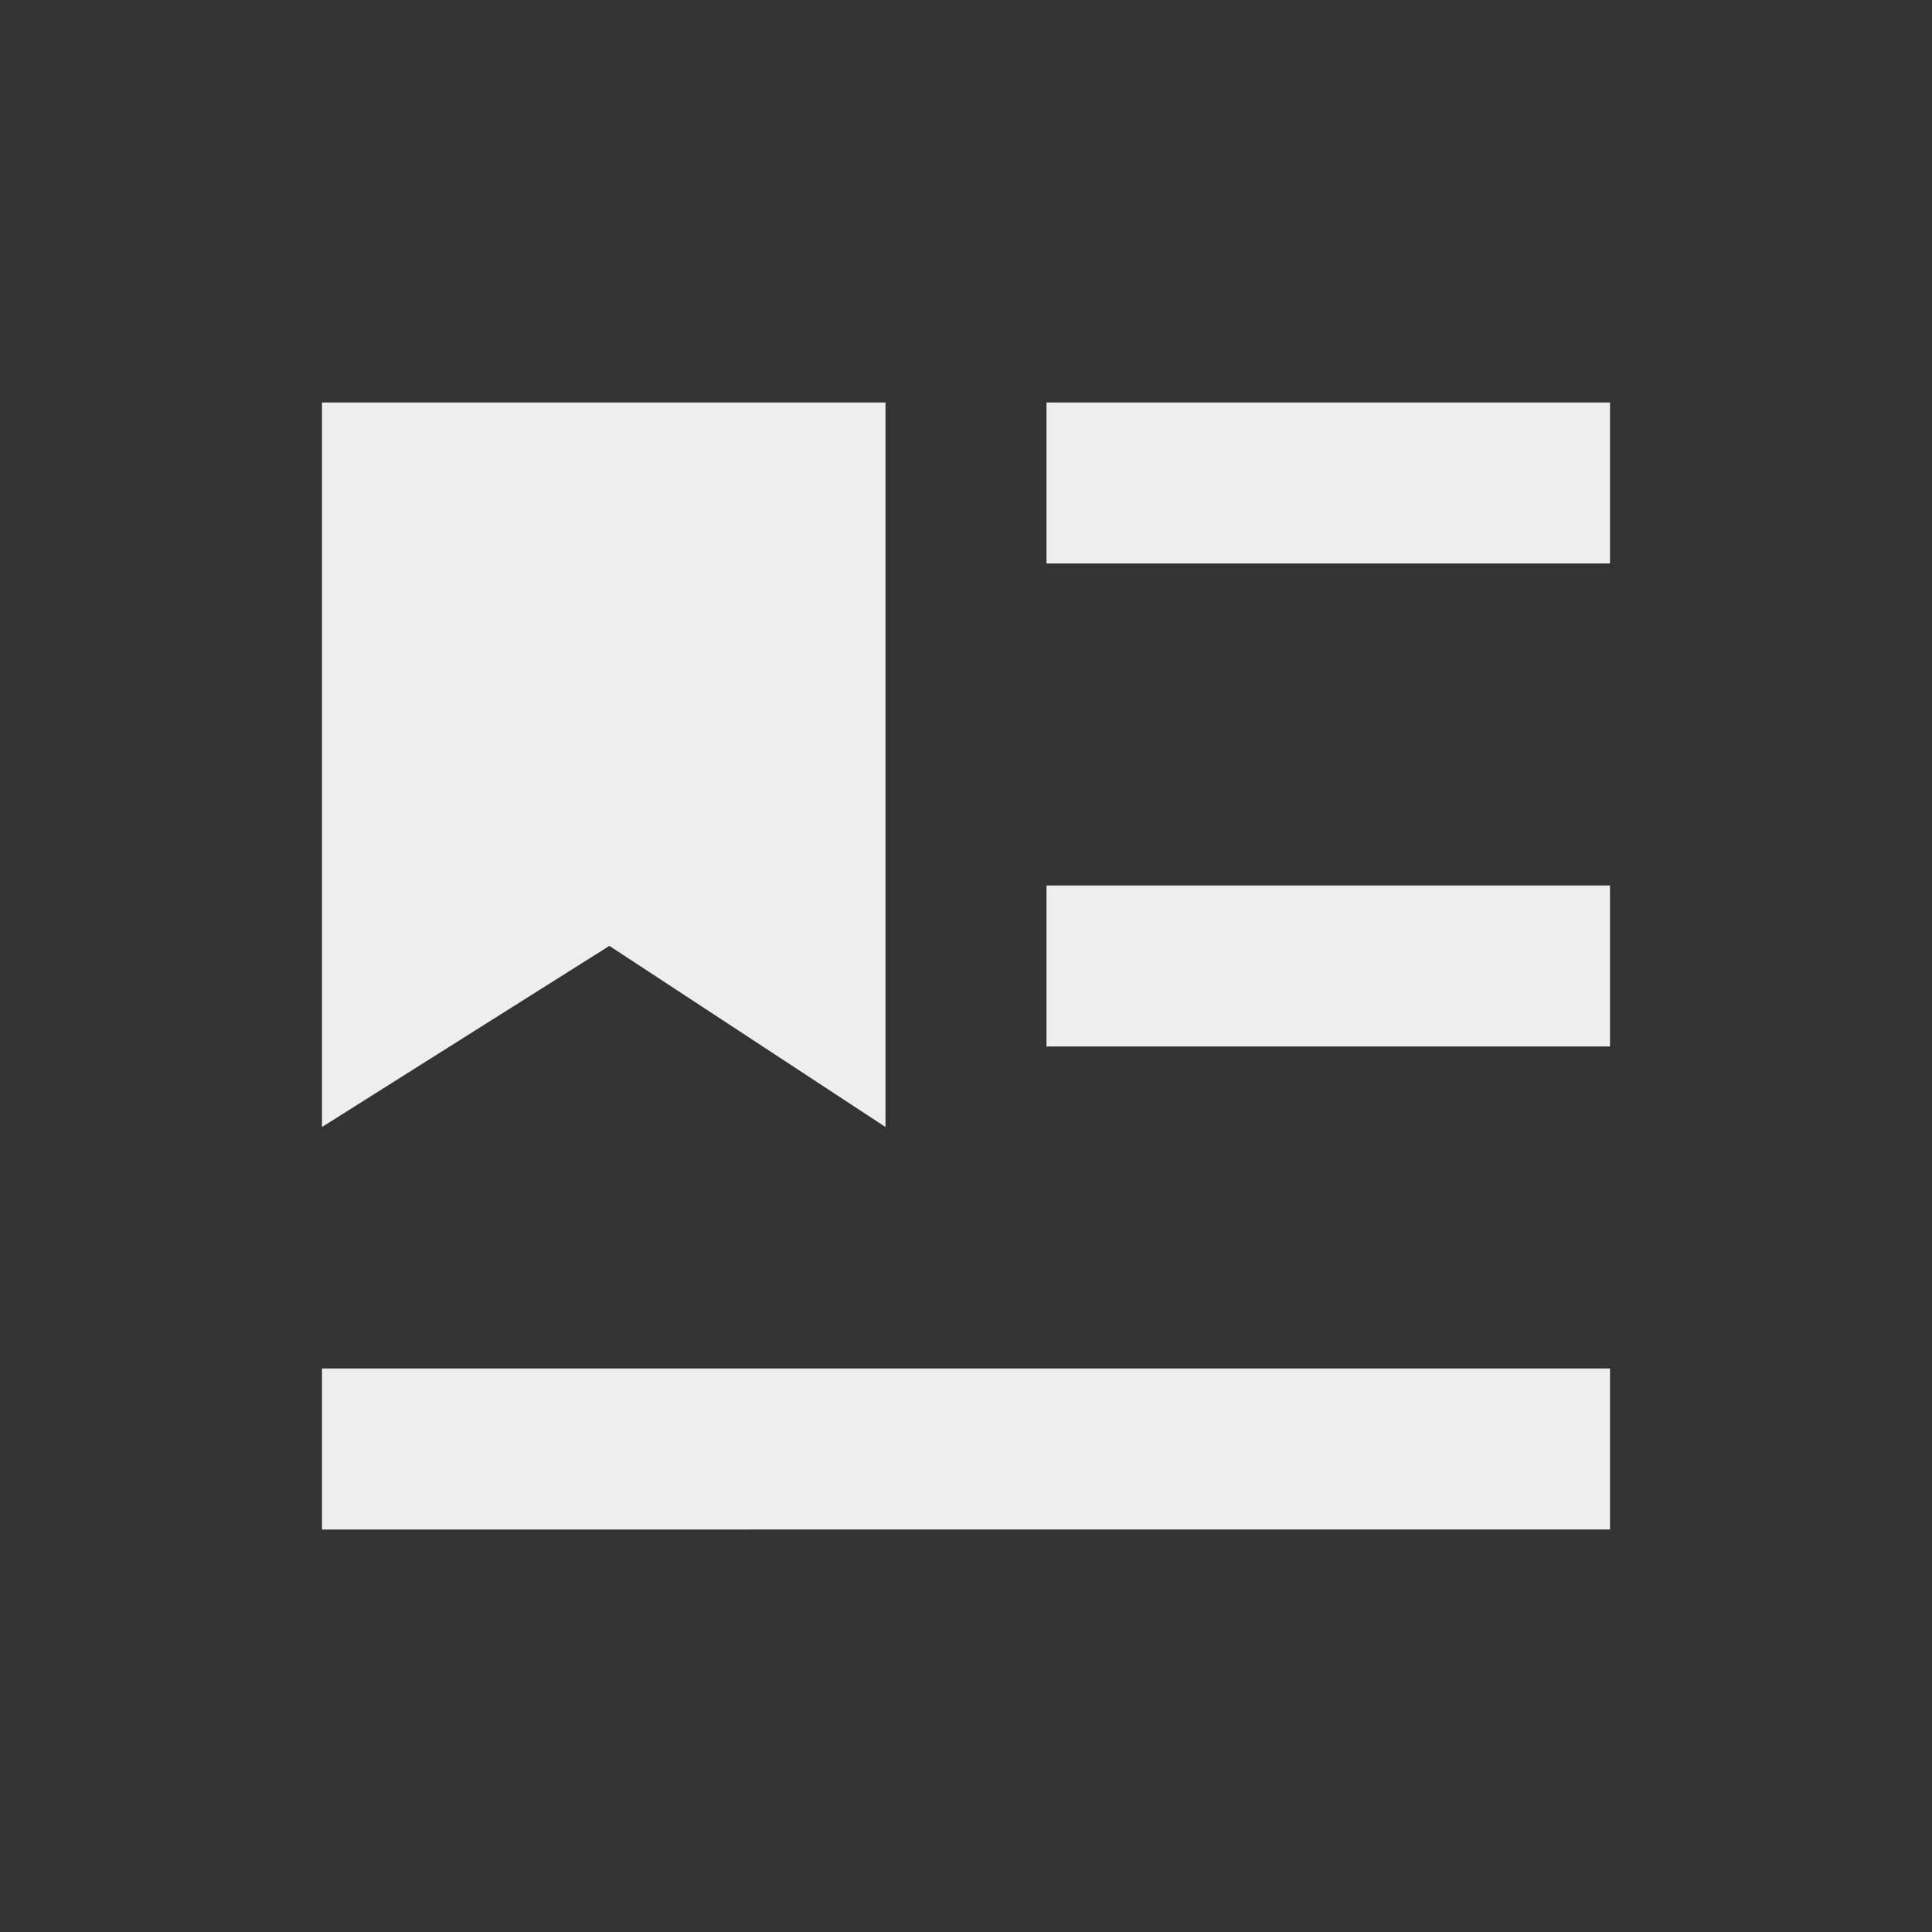 <svg xmlns="http://www.w3.org/2000/svg" width="24" height="24" viewBox="0 0 24 24">
    <rect x="0" y="0" width="24" height="24" fill="#333333" stroke="none"/>
    <g fill="#EEE" fill-rule="evenodd">
        <path d="M4 5h7v9l-3.43-2.25L4 14zM13 5h7v2h-7zM13 11h7v2h-7zM4 17h16v2H4z"/>
    </g>
</svg>
